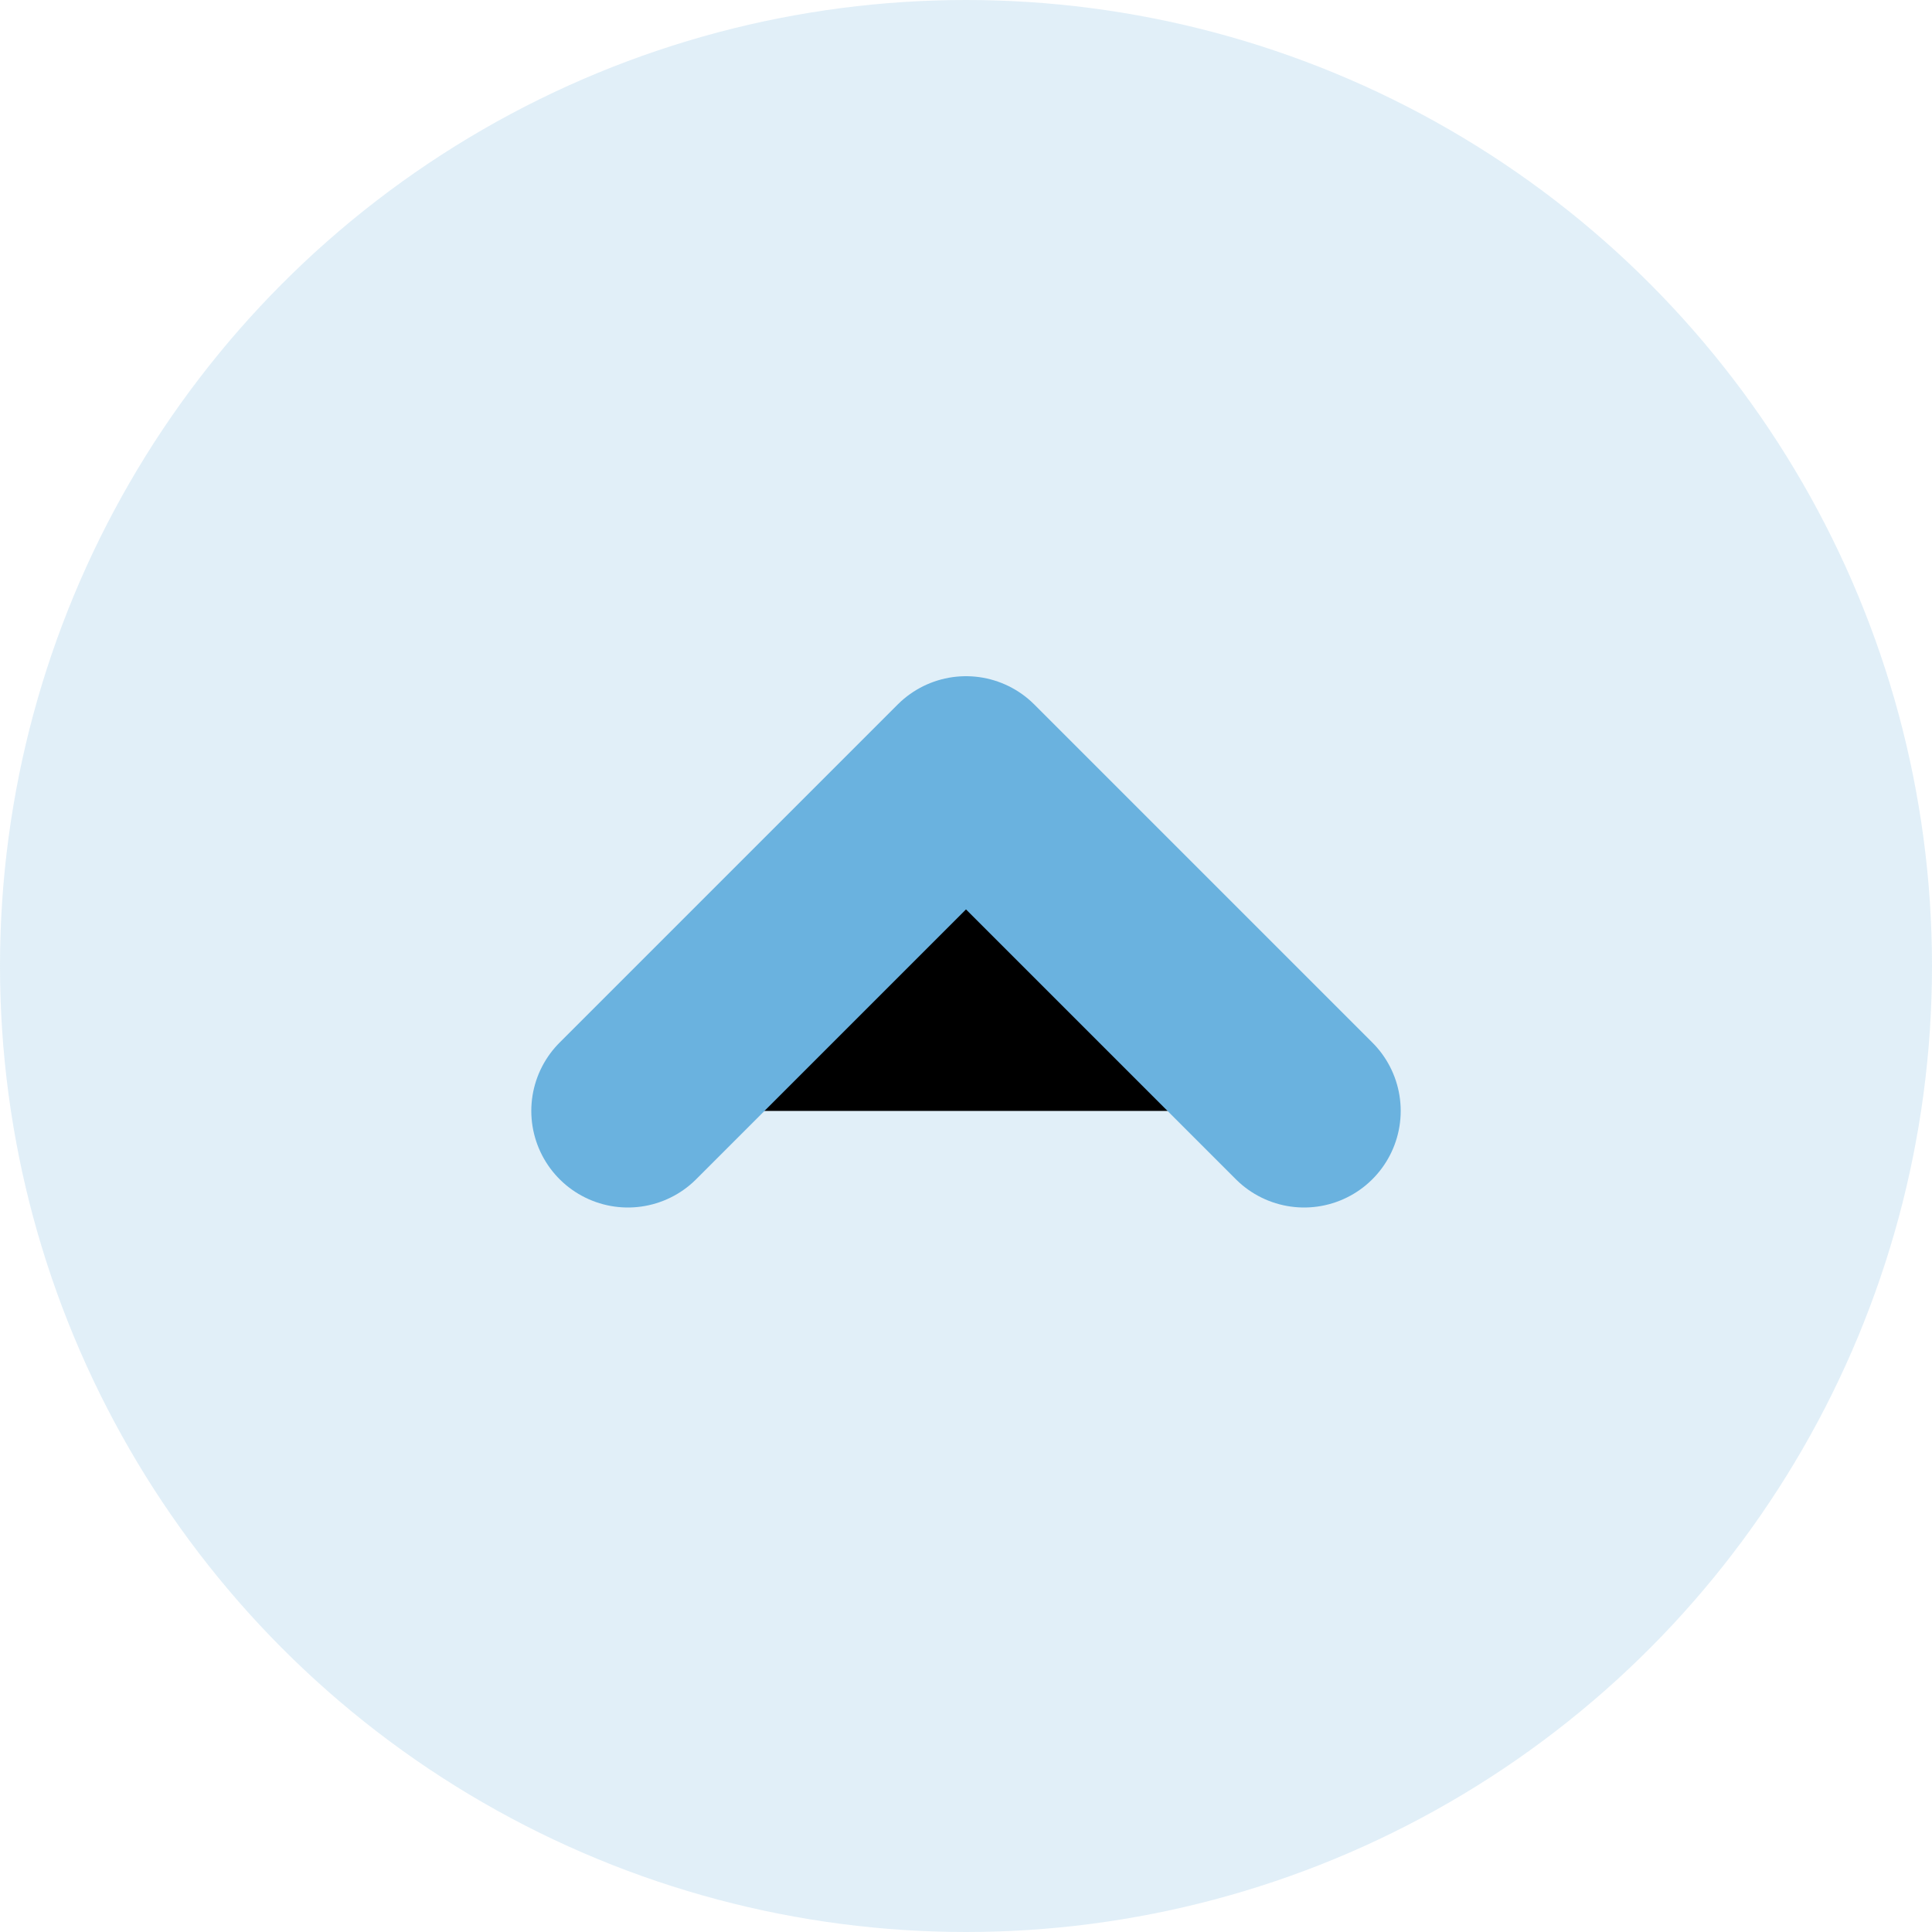 <svg width="20" height="20" viewBox="0 0 20 20" fill="currentColor" xmlns="http://www.w3.org/2000/svg">
<circle cx="10" cy="10" r="10" transform="rotate(180 10 10)" fill="#6AB2DF" fill-opacity="0.2"/>
<path d="M6.5 11.5L10 8L13.5 11.5" stroke="#6AB2DF" stroke-width="2" stroke-linecap="round" stroke-linejoin="round"/>
</svg>
